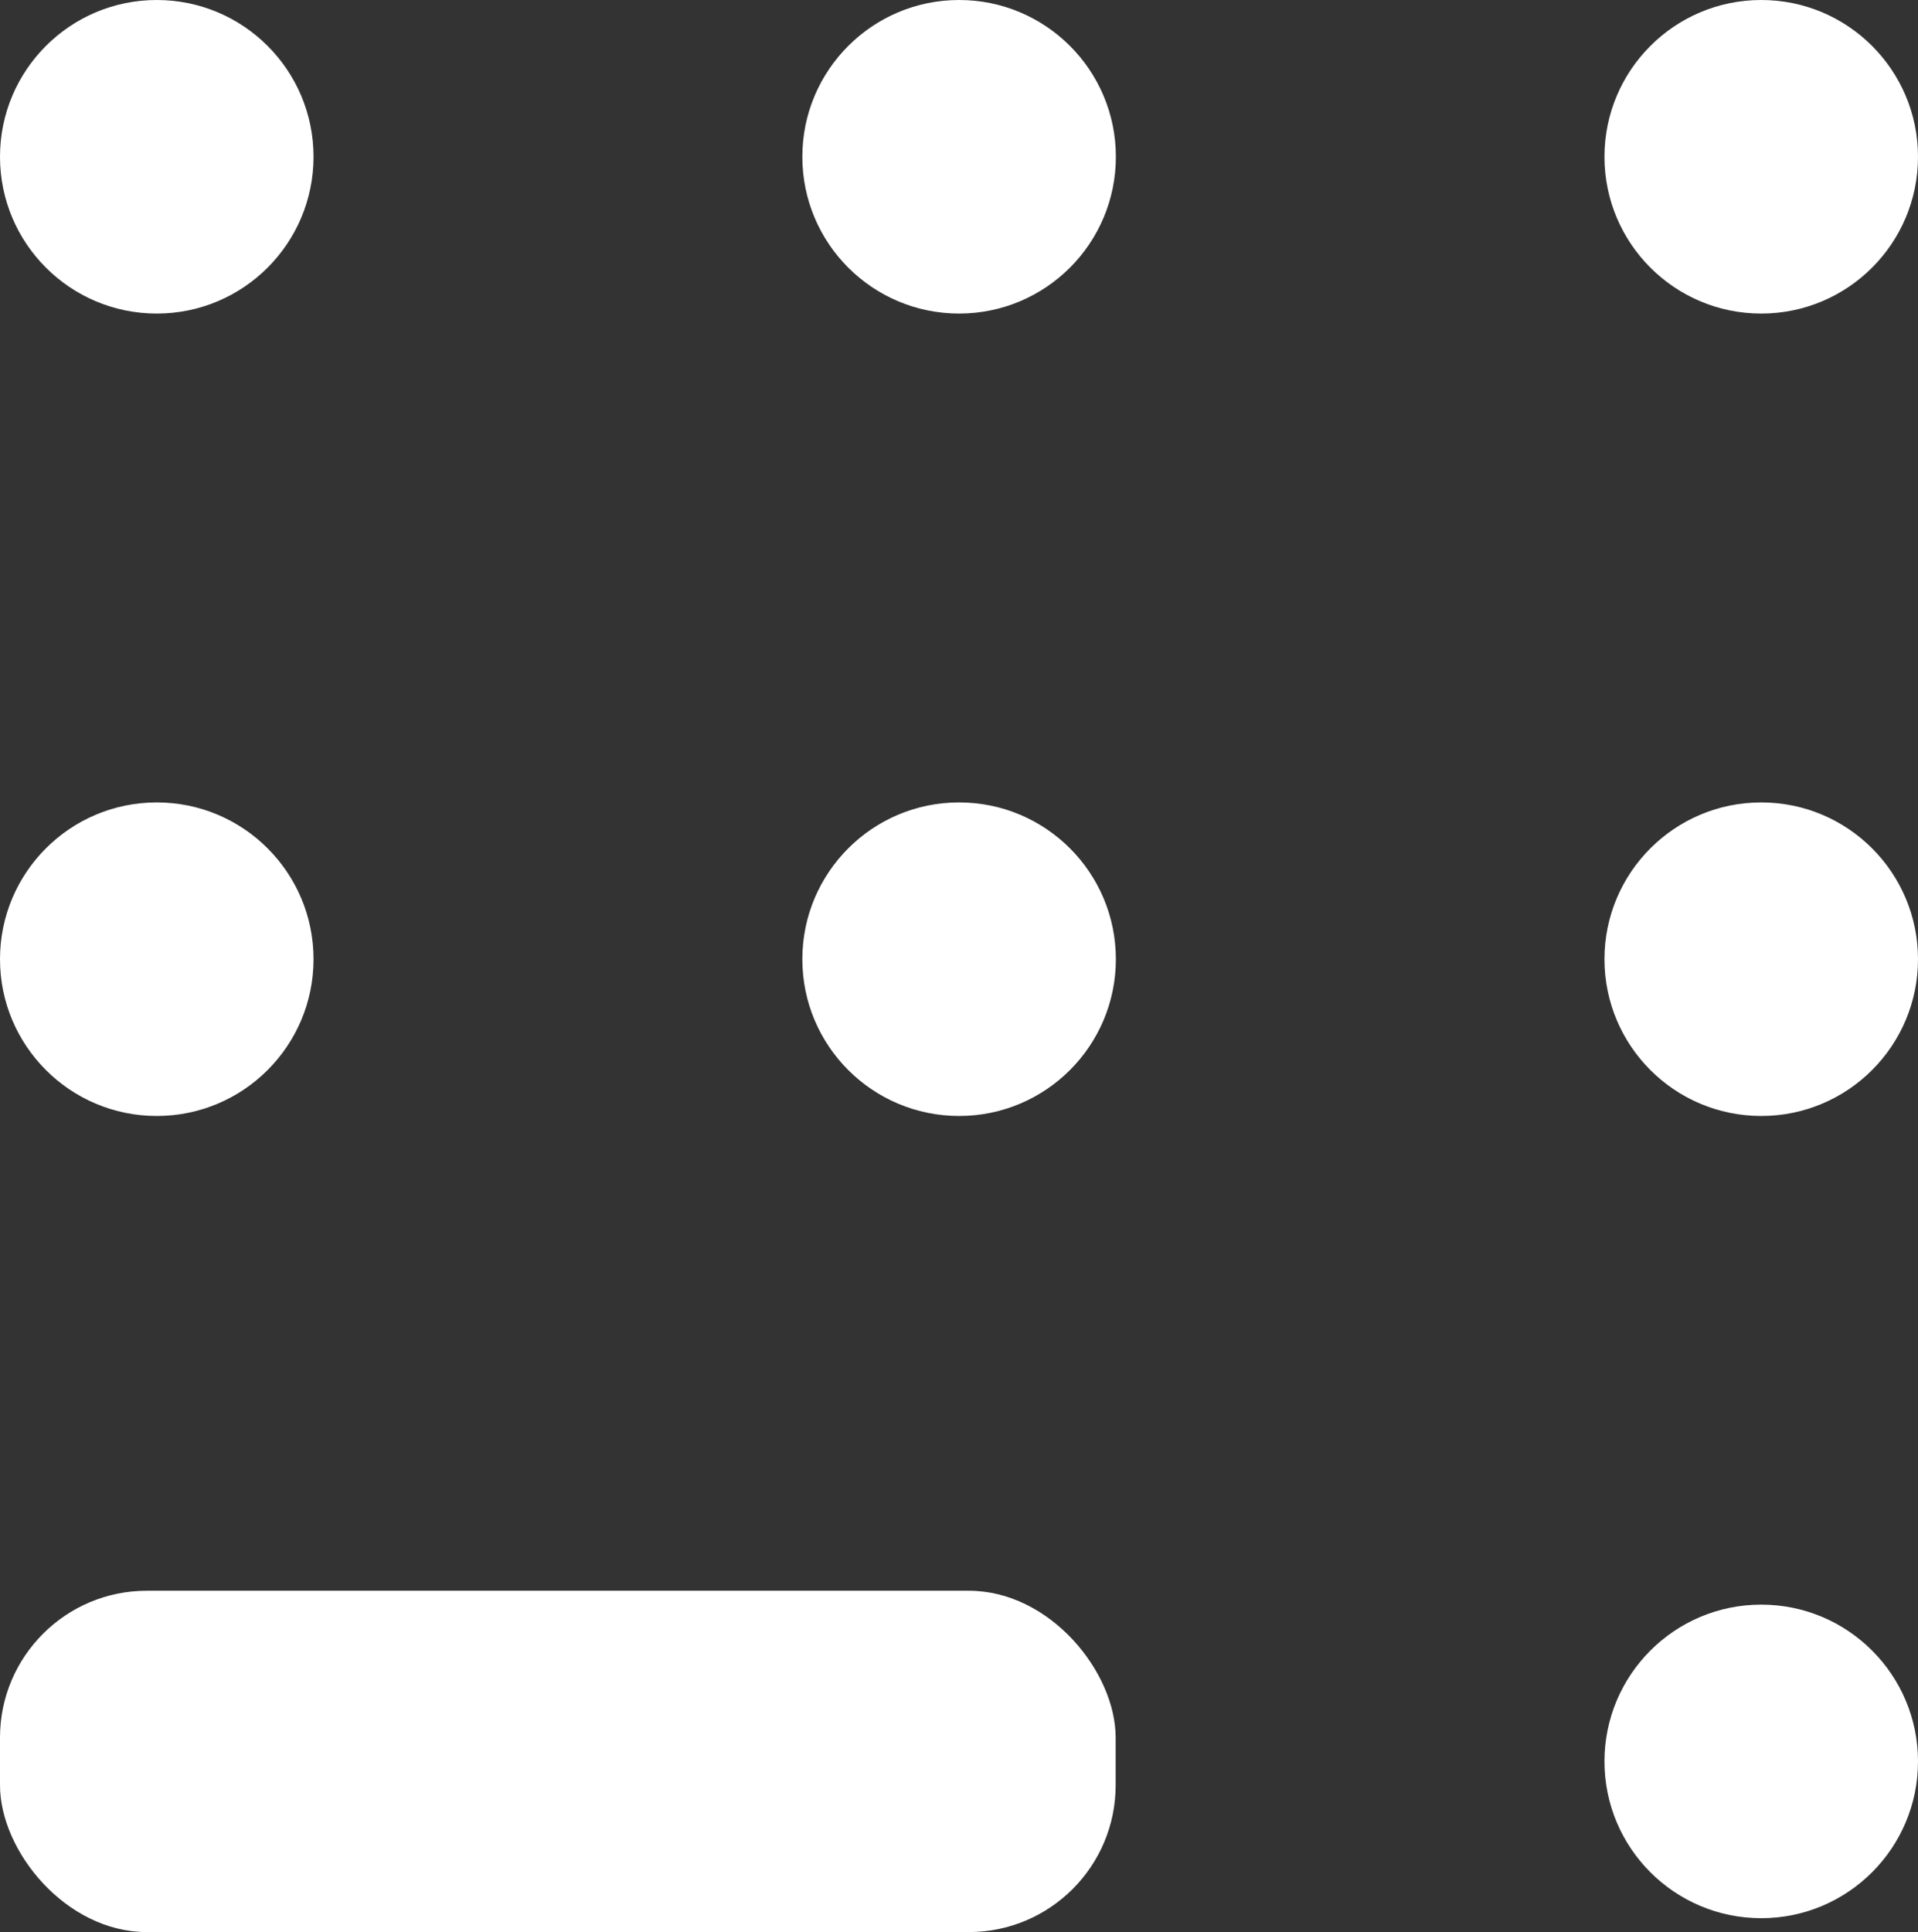 <svg id="Слой_1" data-name="Слой 1" xmlns="http://www.w3.org/2000/svg" viewBox="0 0 91.15 91.81"><rect x="0" y="0" width="91.15" height="91.81" fill="#333333" stroke="none"/><defs><style>.cls-1{fill:#fff;}</style></defs><title>remote</title><circle class="cls-1" cx="7.45" cy="7.45" r="7.45"/><circle class="cls-1" cx="45.58" cy="7.45" r="7.45"/><circle class="cls-1" cx="83.7" cy="7.45" r="7.45"/><circle class="cls-1" cx="7.45" cy="45.58" r="7.45"/><circle class="cls-1" cx="45.58" cy="45.58" r="7.45"/><circle class="cls-1" cx="83.7" cy="45.58" r="7.45"/><circle class="cls-1" cx="83.7" cy="83.7" r="7.45"/><rect class="cls-1" y="75.59" width="53.02" height="16.22" rx="6.98" ry="6.98"/></svg>